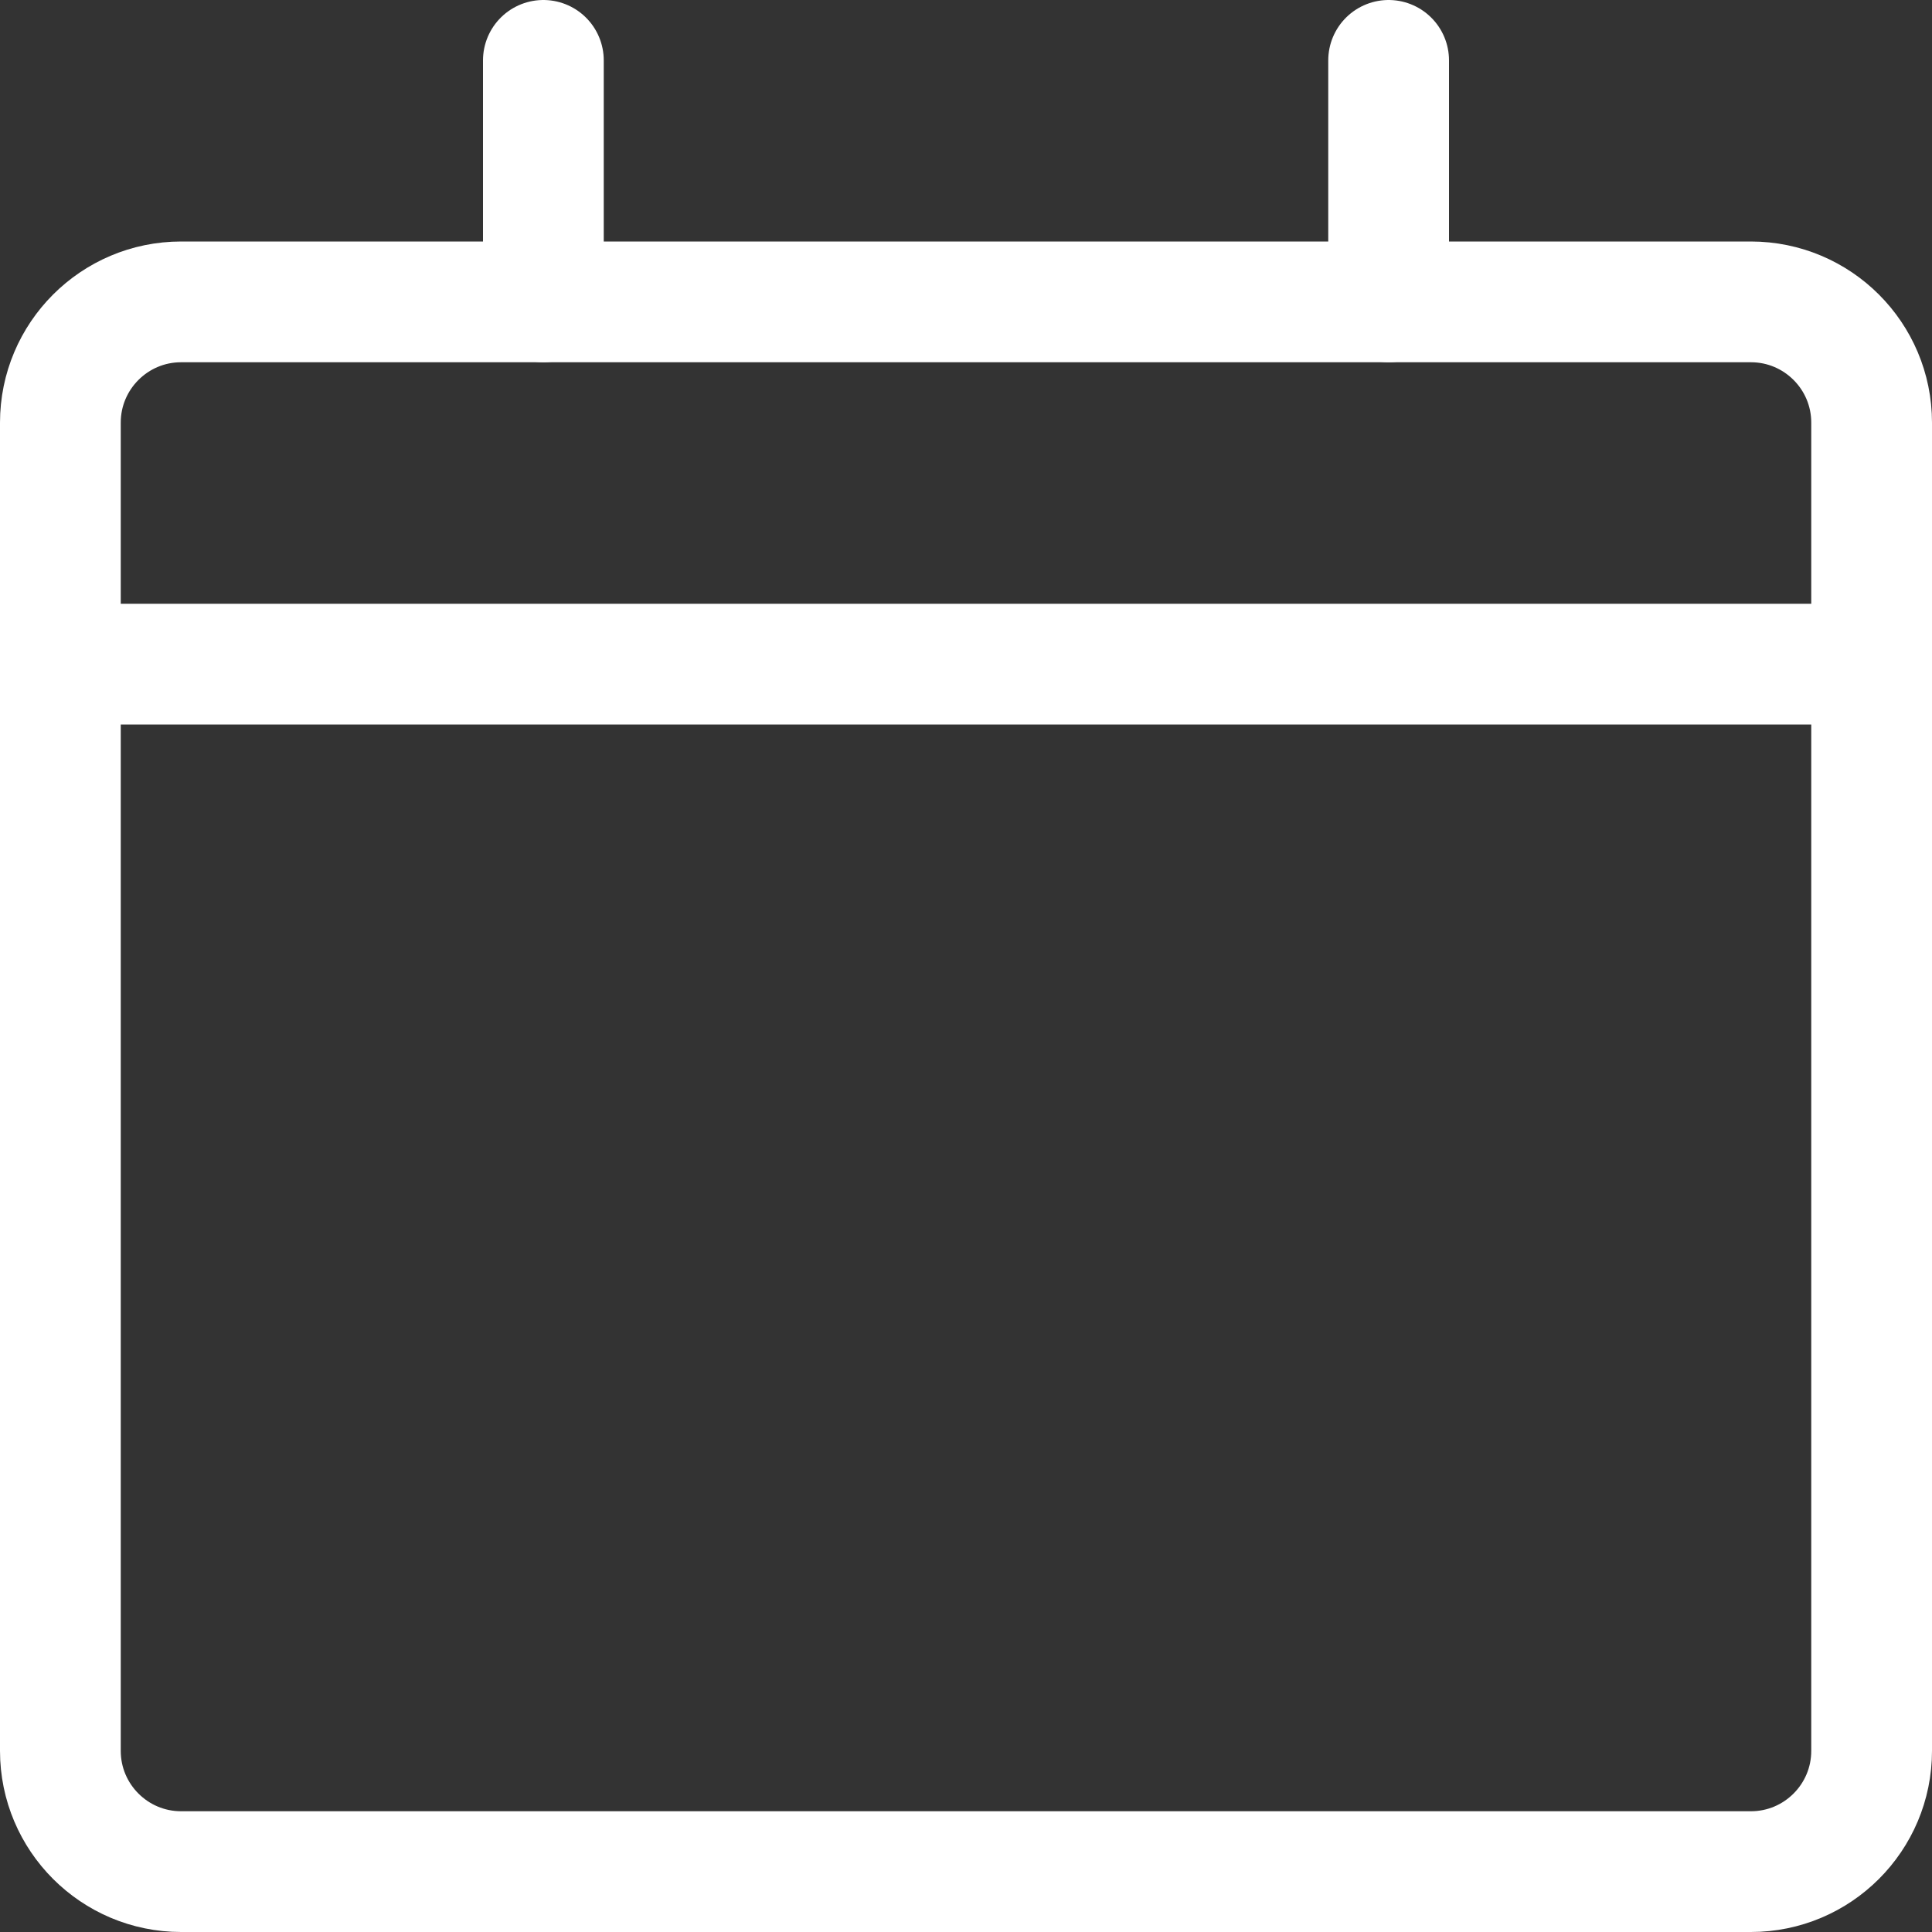 <svg xmlns="http://www.w3.org/2000/svg" viewBox="0 0 16 16" width="16" height="16"><rect x="0" y="0" width="16" height="16" fill="#333333" stroke="none"/><g class="nc-icon-wrapper" stroke-width="1" fill="#ffffff" stroke="#ffffff"><line data-color="color-2" fill="none" stroke-linecap="round" stroke-linejoin="round" stroke-miterlimit="10" x1="0.5" y1="5.5" x2="15.5" y2="5.5"/> <path fill="none" stroke="#ffffff" stroke-linecap="round" stroke-linejoin="round" stroke-miterlimit="10" d="M14.5,2.5h-13 c-0.552,0-1,0.448-1,1v11c0,0.552,0.448,1,1,1h13c0.552,0,1-0.448,1-1v-11C15.5,2.948,15.052,2.5,14.5,2.5z"/> <line fill="none" stroke="#ffffff" stroke-linecap="round" stroke-linejoin="round" stroke-miterlimit="10" x1="4.5" y1="0.5" x2="4.5" y2="2.5"/> <line fill="none" stroke="#ffffff" stroke-linecap="round" stroke-linejoin="round" stroke-miterlimit="10" x1="11.5" y1="0.5" x2="11.5" y2="2.5"/> </g></svg>